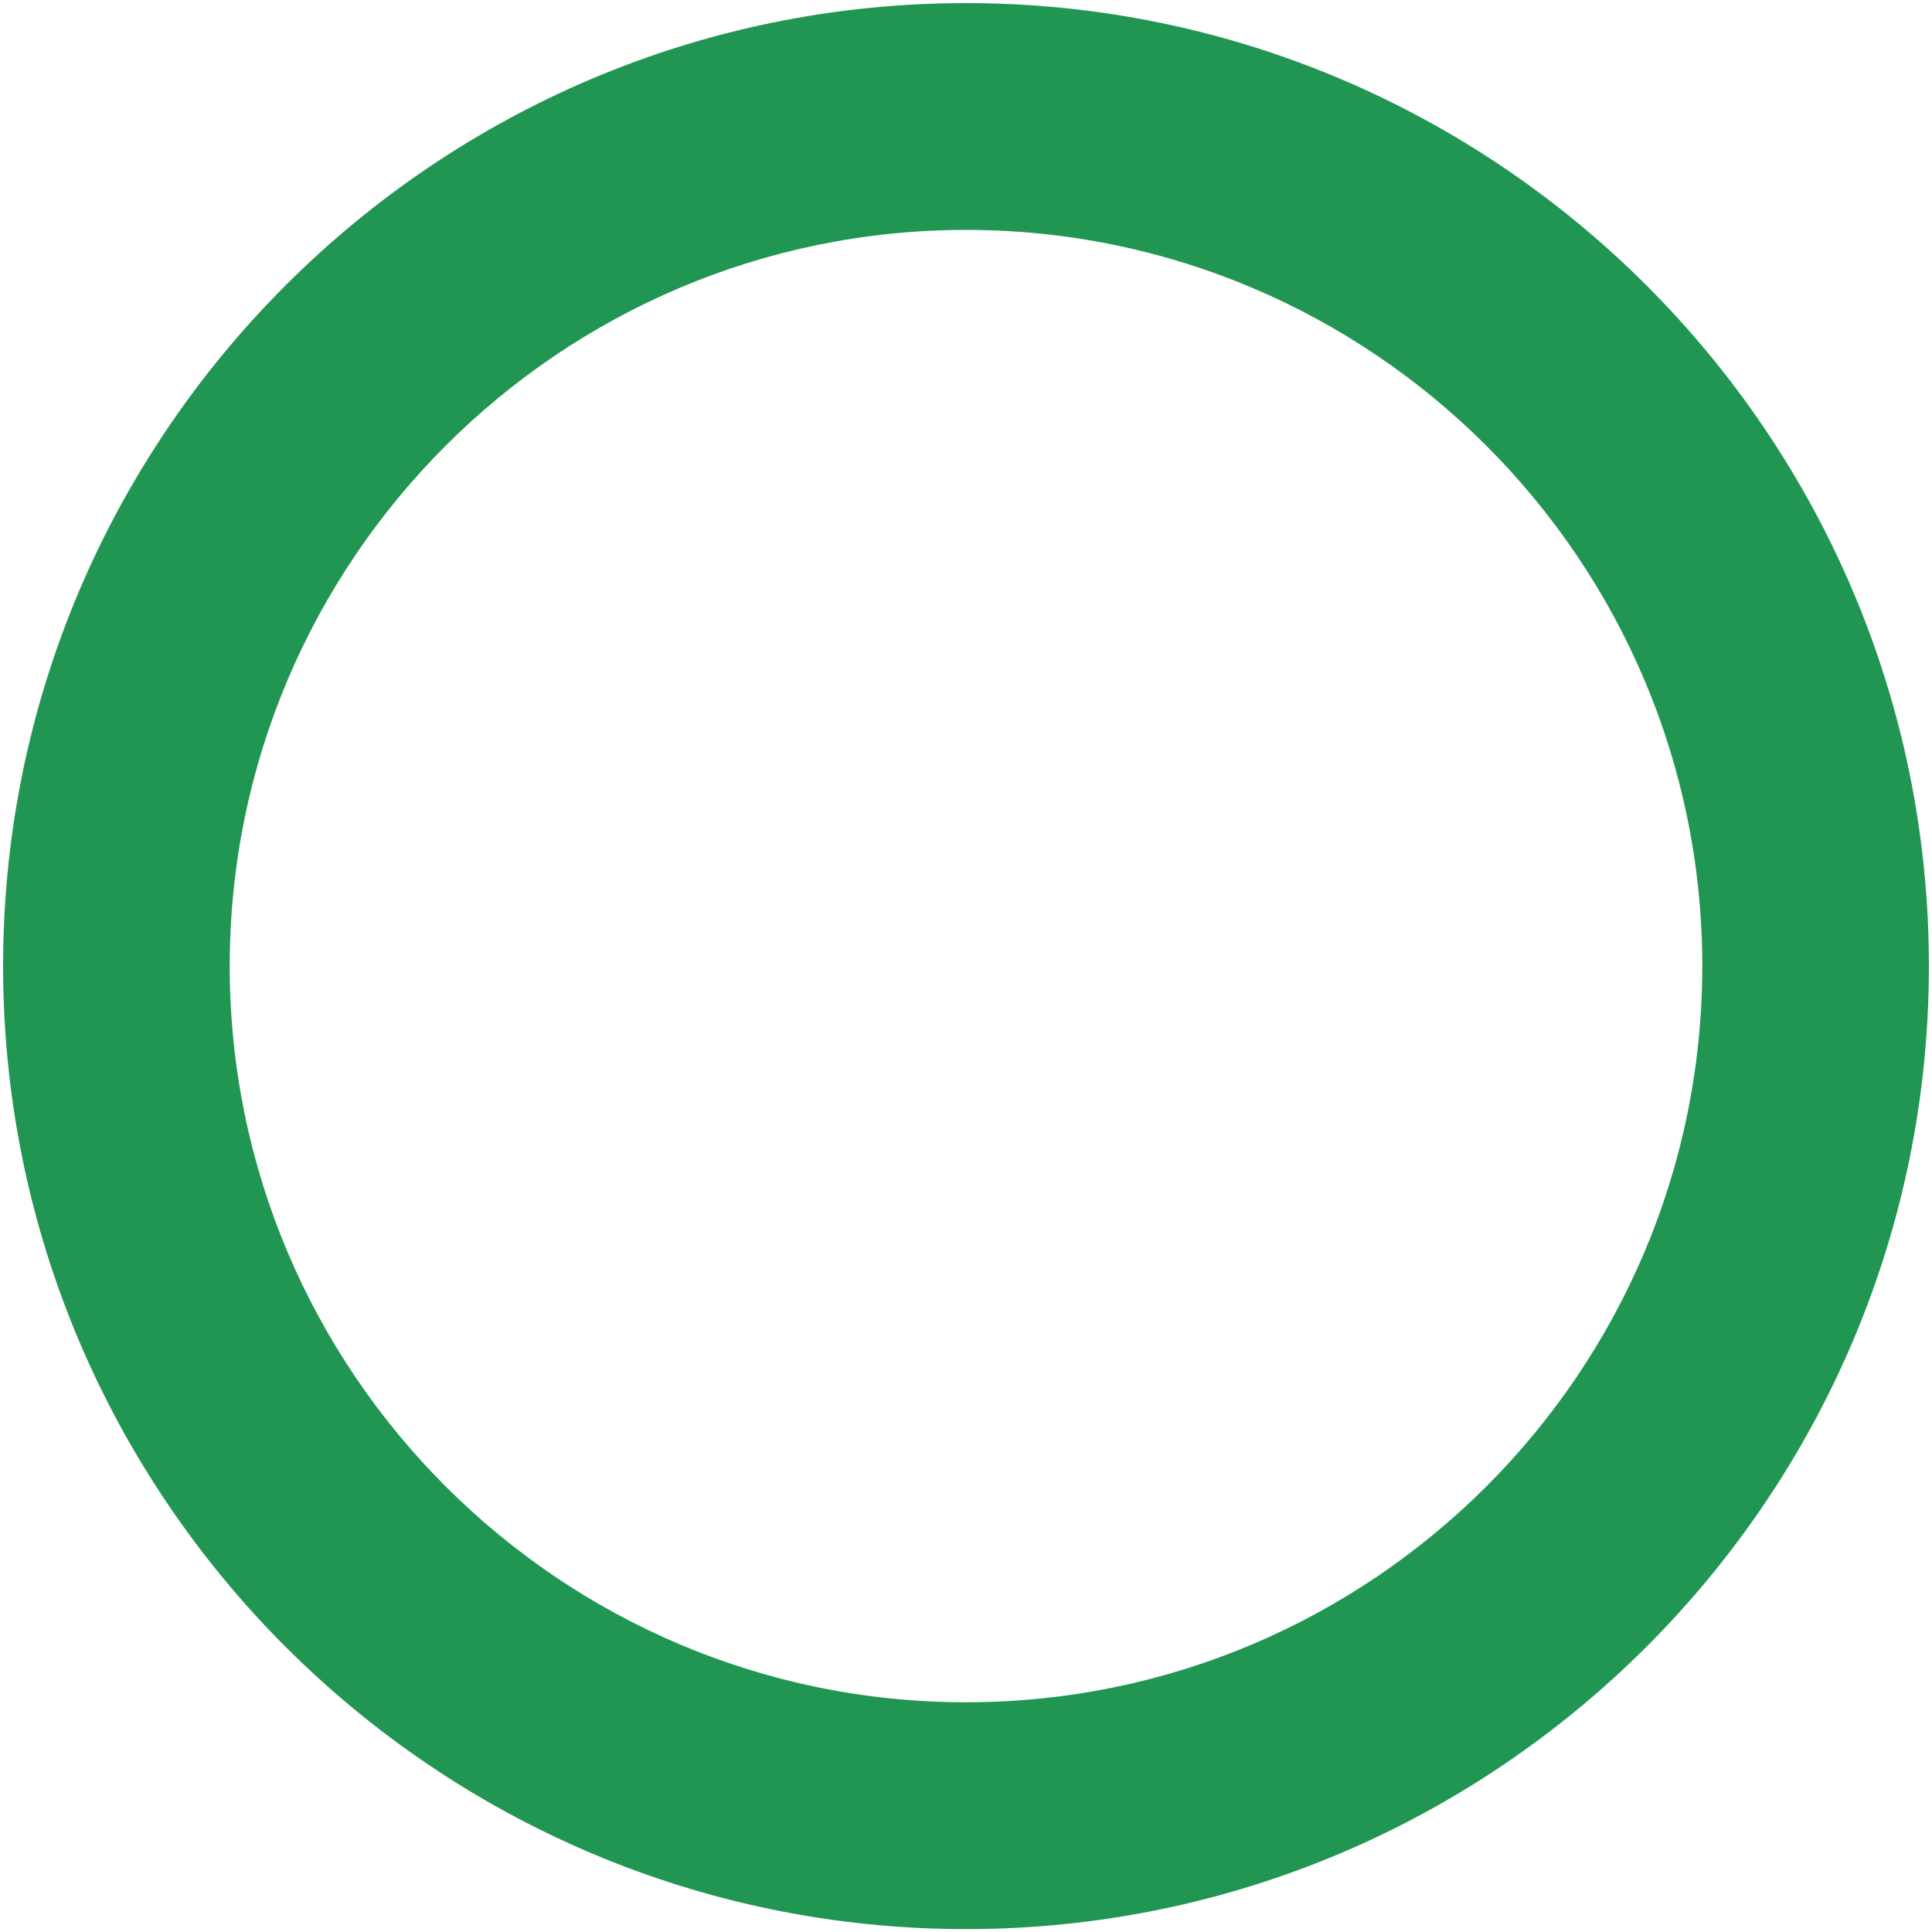 <svg width="10" height="10" viewBox="0 0 10 10" fill="none" xmlns="http://www.w3.org/2000/svg">
<path d="M5 0.016C2.252 0.016 0.016 2.252 0.016 5C0.016 7.749 2.252 9.985 5 9.985C7.748 9.985 9.984 7.749 9.984 5C9.984 2.252 7.748 0.016 5 0.016ZM5 8.811C2.899 8.811 1.189 7.102 1.189 5C1.189 2.899 2.899 1.19 5 1.19C7.101 1.19 8.811 2.899 8.811 5C8.811 7.102 7.101 8.811 5 8.811Z" fill="#219653"/>
</svg>
